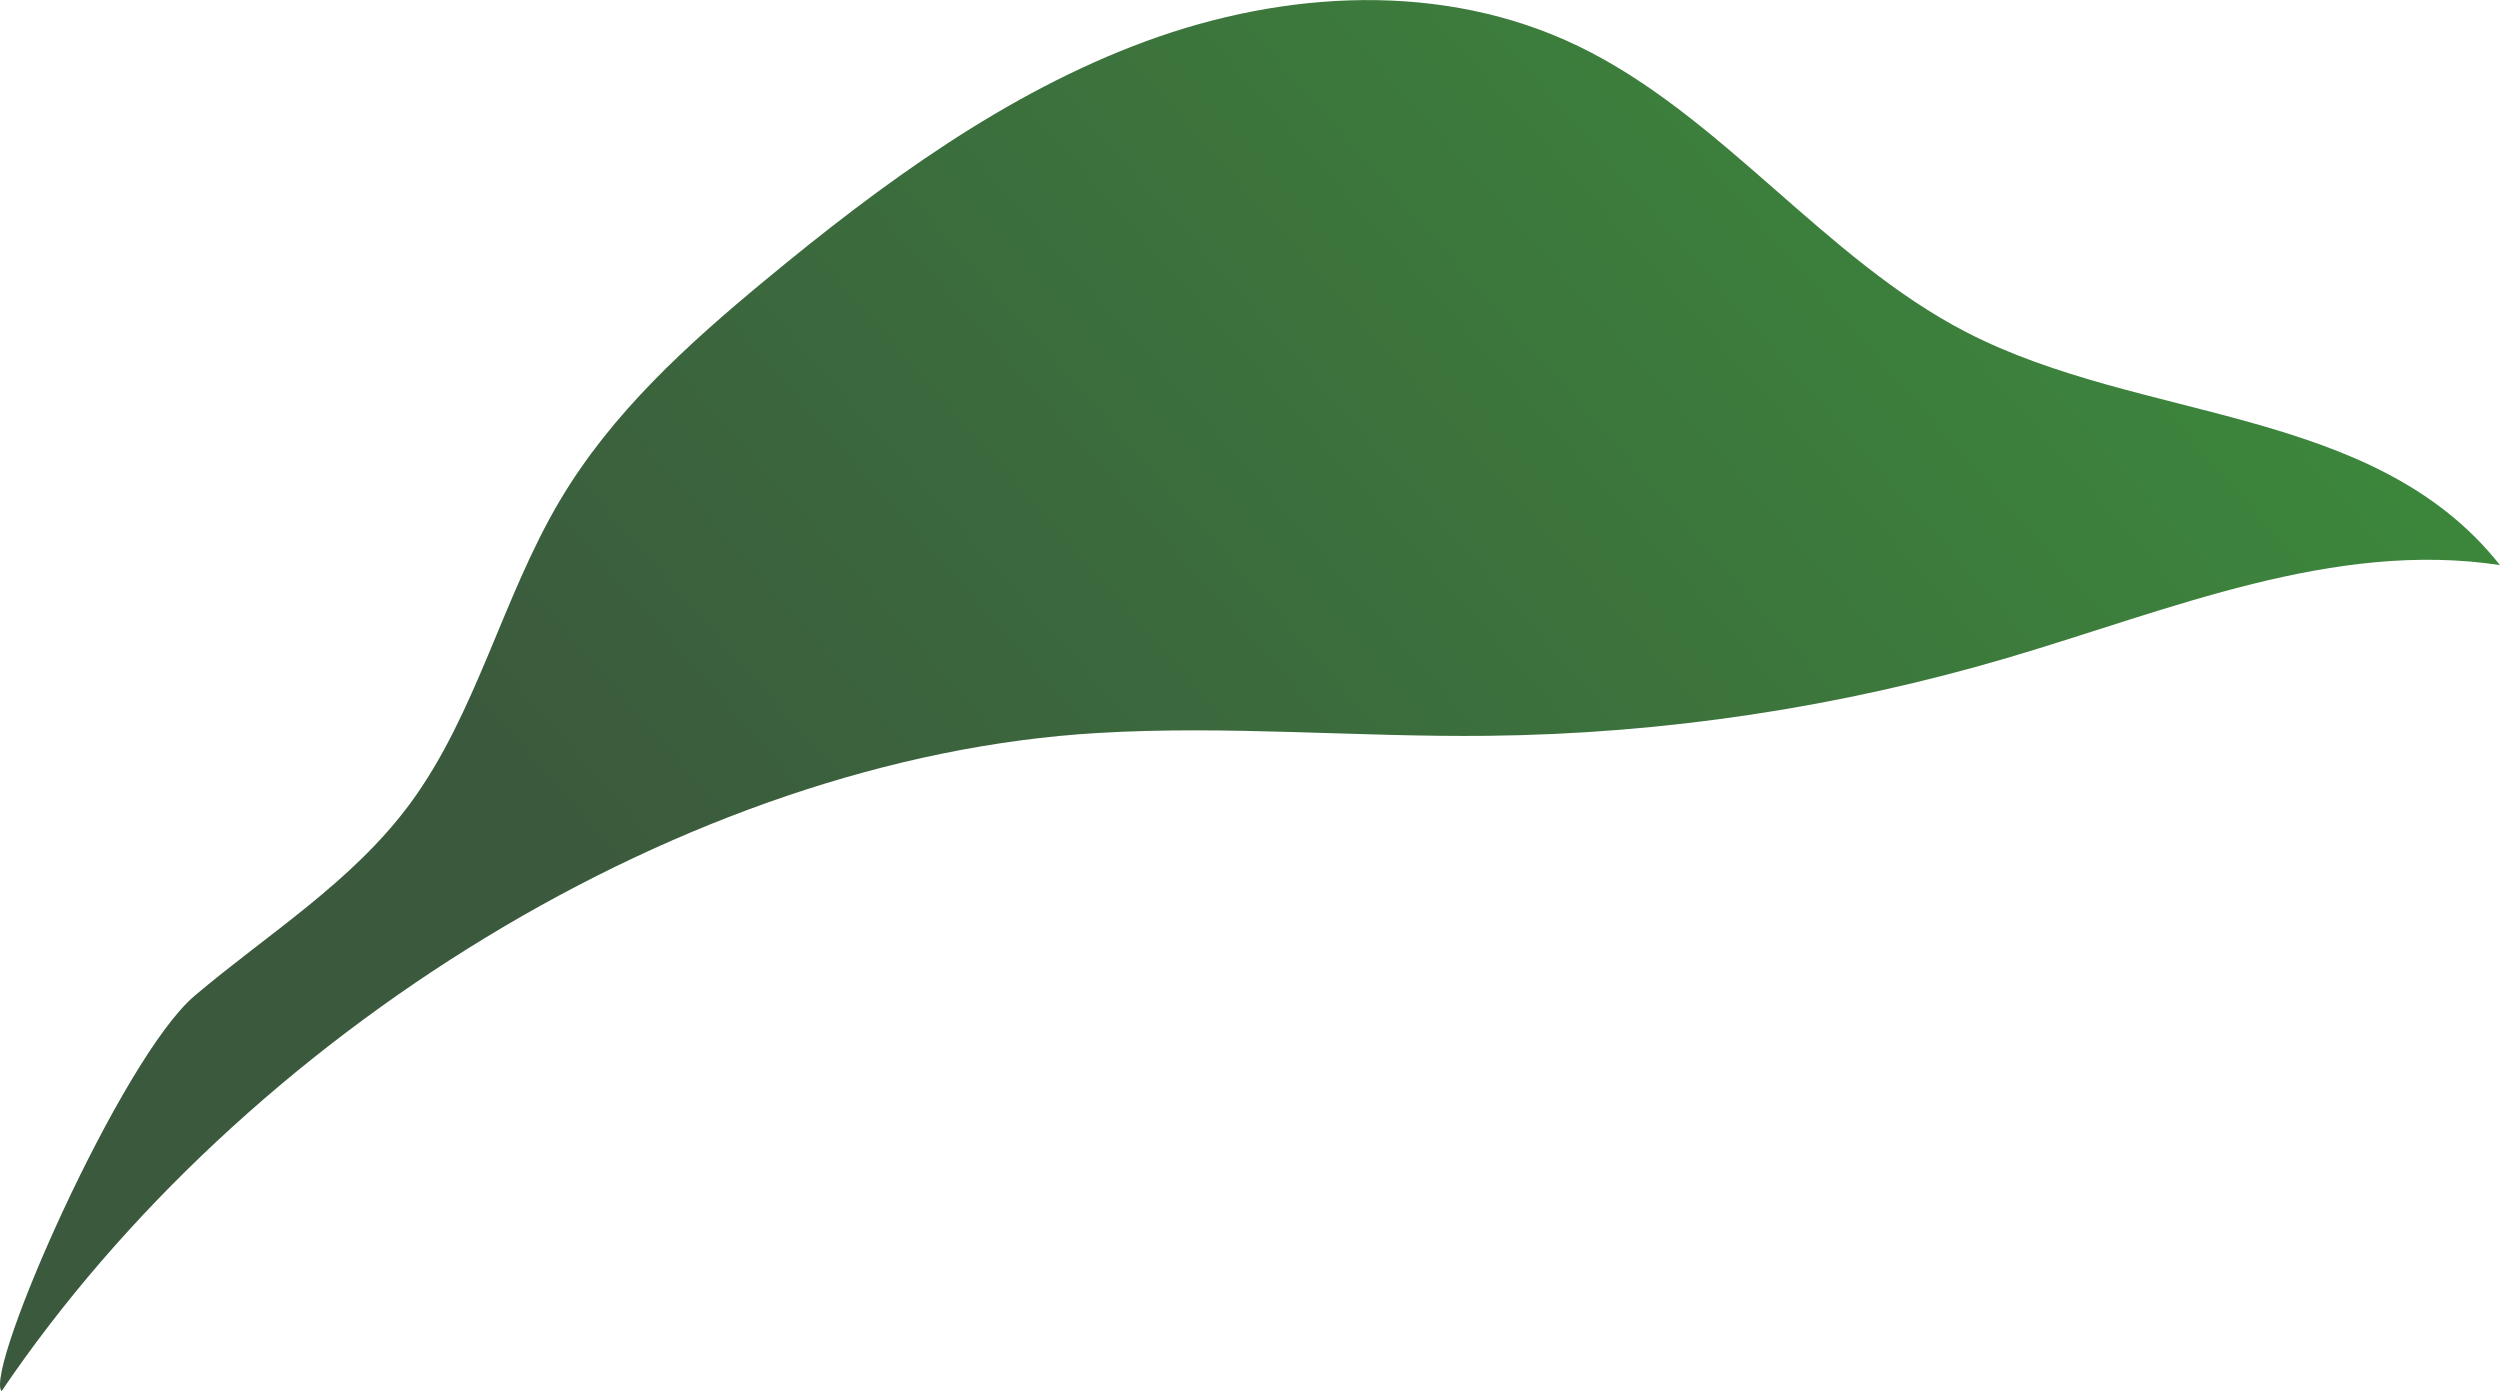 <?xml version="1.0" encoding="UTF-8"?><svg id="Layer_2" xmlns="http://www.w3.org/2000/svg" xmlns:xlink="http://www.w3.org/1999/xlink" viewBox="0 0 276.36 153.79"><defs><style>.cls-1{fill:url(#linear-gradient);}</style><linearGradient id="linear-gradient" x1="88.93" y1="127.1" x2="240.09" y2="-5.77" gradientTransform="matrix(1, 0, 0, 1, 0, 0)" gradientUnits="userSpaceOnUse"><stop offset="0" stop-color="#3b593d"/><stop offset="1" stop-color="#3c8b3c"/></linearGradient></defs><g id="leaves-light"><path id="leaves-light-0300" class="cls-1" d="M21.51,110.08c8.14-6.89,17.4-12.54,23.84-21.27,7.29-9.9,10.19-22.73,16.49-33.39,5.78-9.79,14.21-17.38,22.75-24.45,12.93-10.71,26.65-20.73,42.08-26.41,15.44-5.67,32.9-6.64,47.78,.53,15.86,7.65,27.23,23.54,42.91,31.63,19.42,10.03,45.04,8.1,59,25.75-18.34-2.79-36.44,4.93-54.3,10.21-18.74,5.53-38.14,8.45-57.57,8.66-14.4,.16-28.8-1.17-43.18-.31C75.96,83.71,26.93,114.26,.17,153.79c-1.93-2.36,13.21-36.82,21.34-43.71Z"/></g></svg>